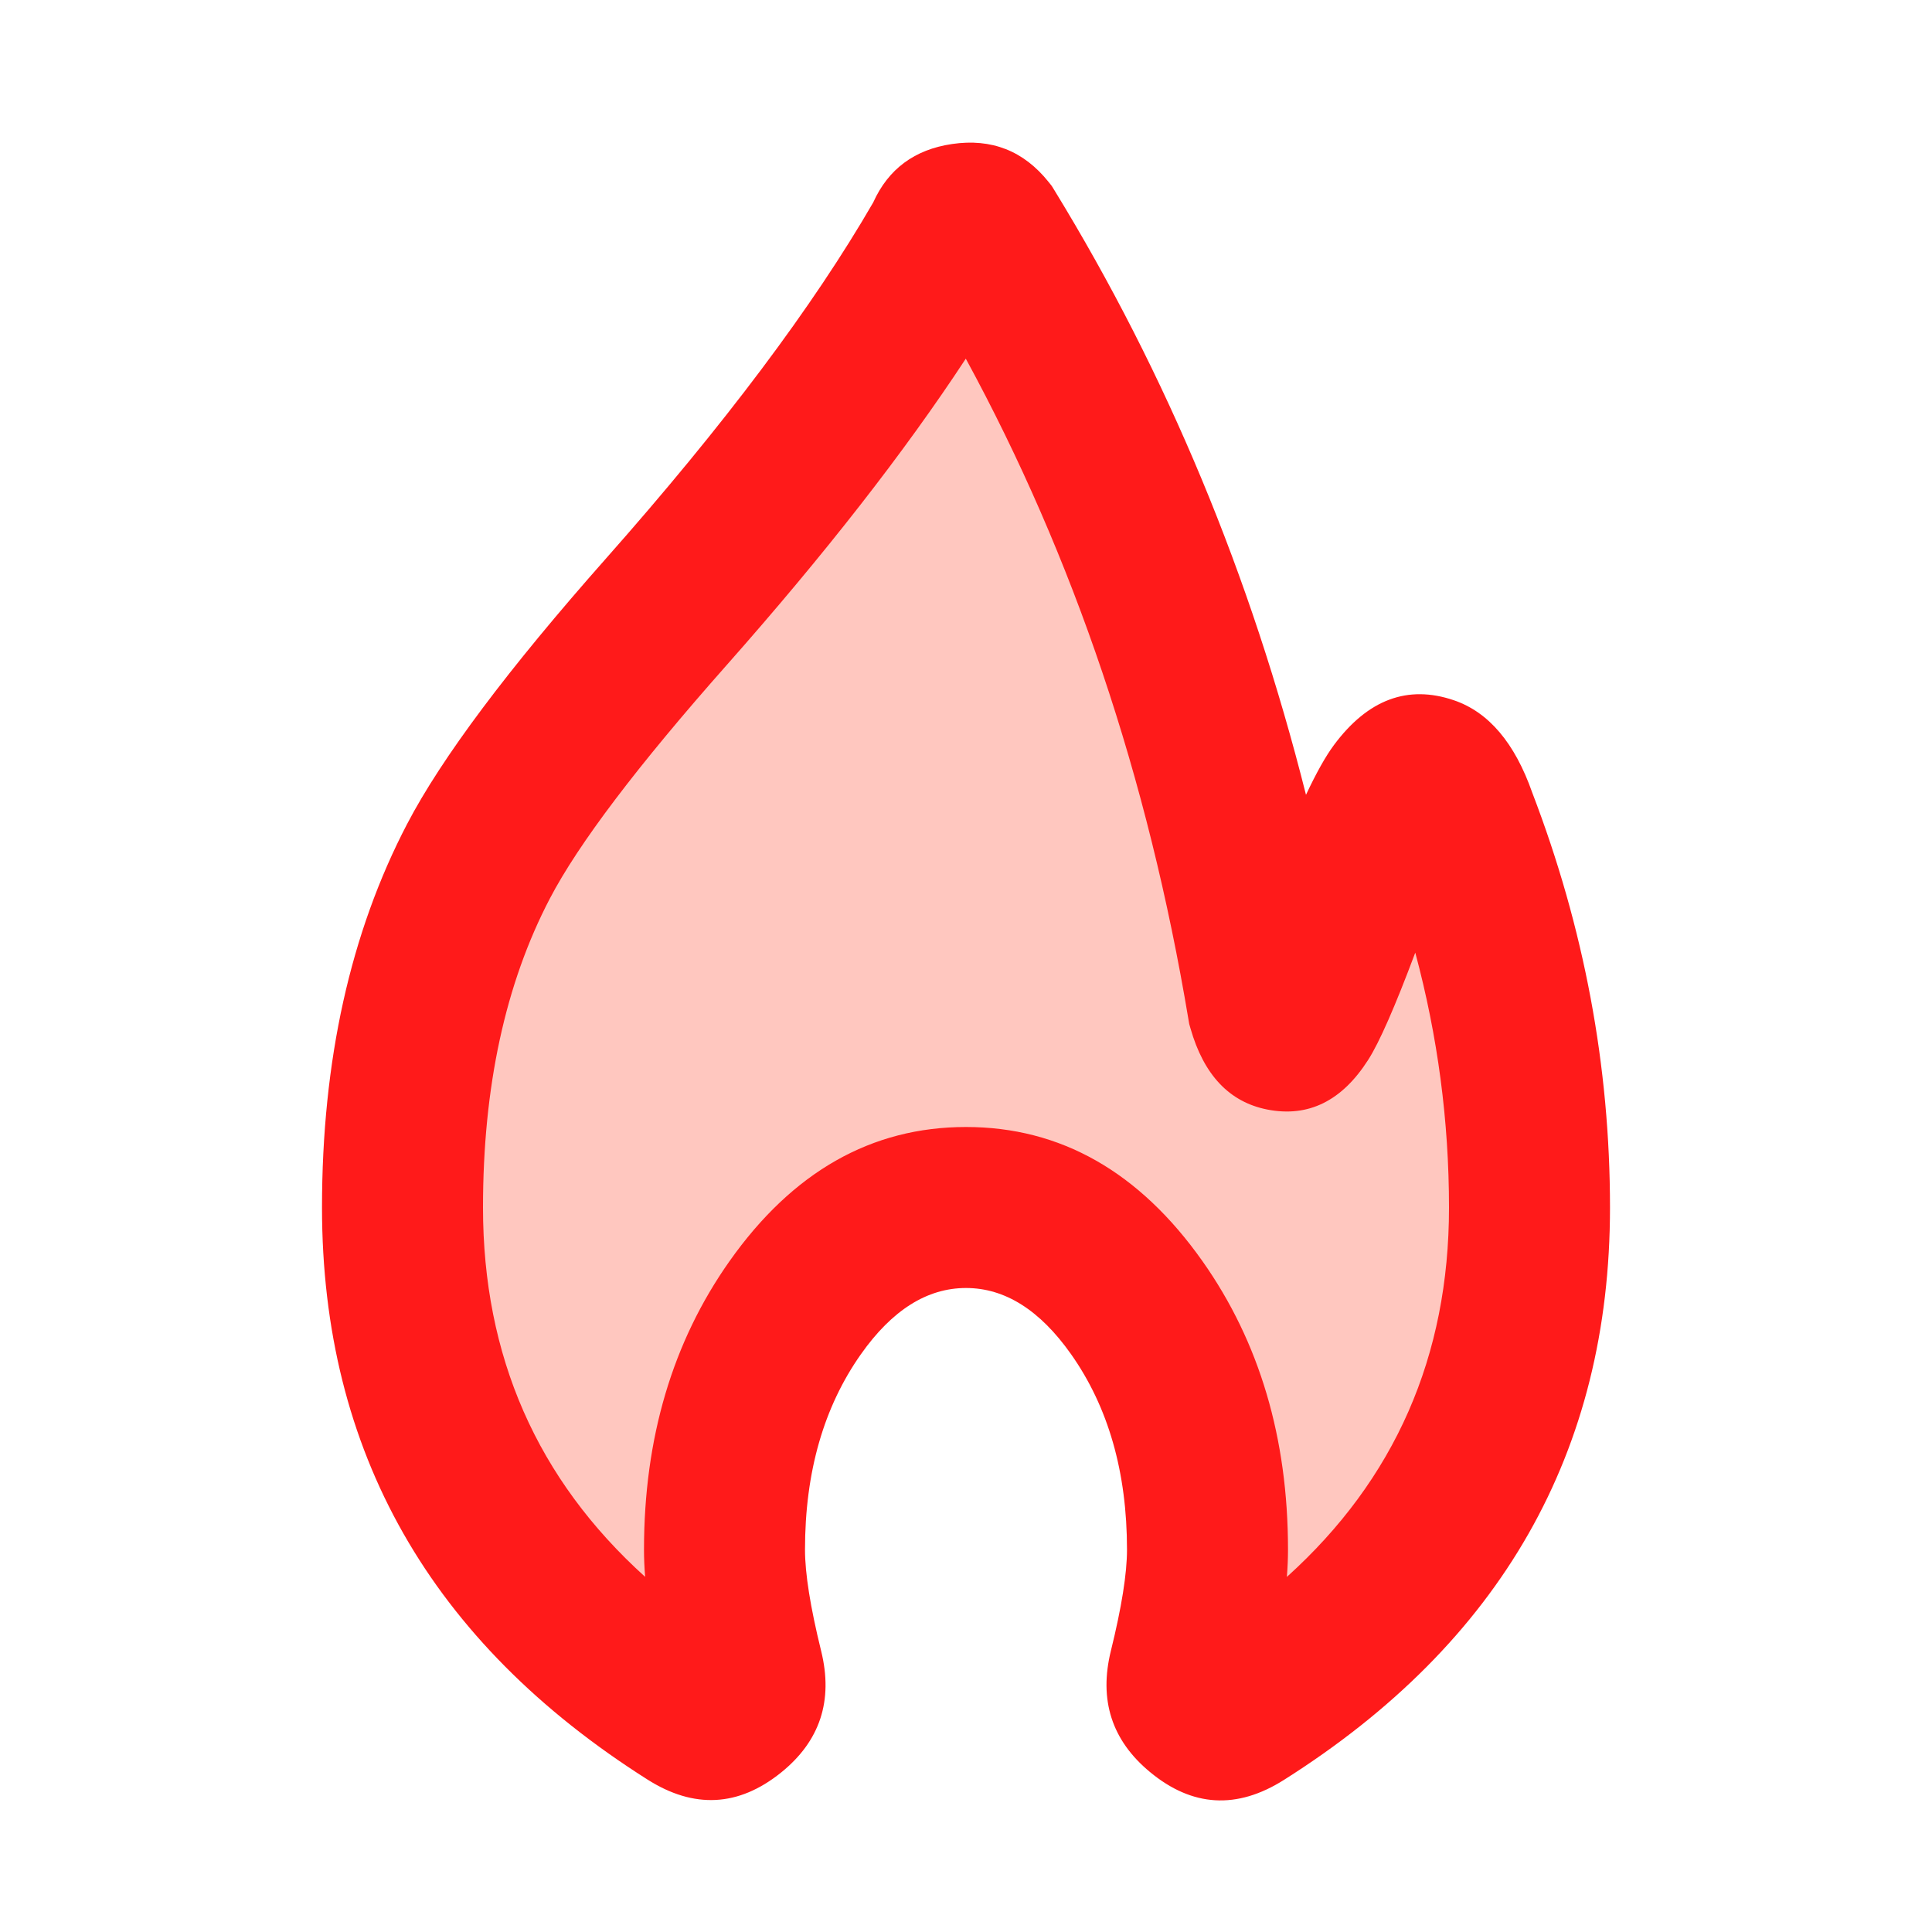 <svg xmlns="http://www.w3.org/2000/svg" xmlns:xlink="http://www.w3.org/1999/xlink" width="48" height="48" viewBox="0 0 48 48" fill="none">
<path   fill-rule="evenodd"  fill="#FFC7BF"  d="M36.19 20.38C35.257 17.684 34.228 20.444 33.327 22.865C32.596 24.827 31.948 26.567 31.5 25C29.86 15.18 25.88 8.04 24.49 5.77C24.21 5.42 23.65 5.5 23.49 5.92C17.11 17.06 10 18.32 10 30C10 35.032 13.065 39.931 17.156 42.522C17.864 42.971 18.66 42.31 18.46 41.497C18.212 40.496 18 39.41 18 38.5C18 33.806 20.686 30 24 30C27.314 30 30 33.806 30 38.5C30 39.409 29.788 40.492 29.542 41.491C29.341 42.305 30.122 42.979 30.83 42.531C34.928 39.942 38 35.038 38 30C38 26.46 37.29 23.24 36.19 20.38Z">
</path>
<path d="M35.162 23.668C34.658 25.013 34.268 25.901 33.992 26.332C33.339 27.355 32.504 27.766 31.485 27.566C30.544 27.38 29.908 26.708 29.577 25.549L29.546 25.441L29.527 25.329C28.523 19.317 26.679 13.844 23.995 8.911C22.469 11.235 20.489 13.772 18.054 16.524C15.833 19.034 14.369 20.967 13.661 22.324C12.553 24.445 12 27.004 12 30C12 33.694 13.343 36.752 16.028 39.176C16.009 38.938 16 38.713 16 38.5C16 35.73 16.708 33.342 18.123 31.336C19.693 29.112 21.652 28 24 28C26.348 28 28.307 29.112 29.877 31.336C31.292 33.342 32 35.73 32 38.5C32 38.713 31.991 38.939 31.972 39.178C34.657 36.755 36 33.696 36 30C36 27.859 35.721 25.748 35.162 23.668ZM38.068 19.692C39.356 23.05 40 26.487 40 30C40 36.069 37.299 40.809 31.898 44.222C30.729 44.961 29.619 44.895 28.569 44.024C27.621 43.239 27.298 42.235 27.6 41.012C27.867 39.931 28 39.094 28 38.5C28 36.576 27.536 34.957 26.609 33.643C25.836 32.548 24.966 32 24 32C23.034 32 22.164 32.548 21.391 33.643C20.464 34.957 20 36.576 20 38.5C20 39.095 20.134 39.934 20.401 41.017C20.706 42.253 20.373 43.261 19.401 44.042C18.347 44.888 17.242 44.945 16.086 44.212C10.695 40.797 8 36.06 8 30C8 26.35 8.705 23.174 10.114 20.473C10.973 18.827 12.621 16.627 15.058 13.873C17.99 10.56 20.202 7.612 21.695 5.029C22.069 4.199 22.722 3.715 23.653 3.578C24.634 3.433 25.433 3.747 26.052 4.521L26.13 4.619L26.196 4.726C28.991 9.29 31.075 14.298 32.447 19.747C32.705 19.198 32.936 18.787 33.14 18.512C33.982 17.378 34.975 17.007 36.122 17.398C36.985 17.692 37.634 18.457 38.068 19.692Z" fill-rule="evenodd"  fill="#FF1A1A" >
</path>
</svg>
